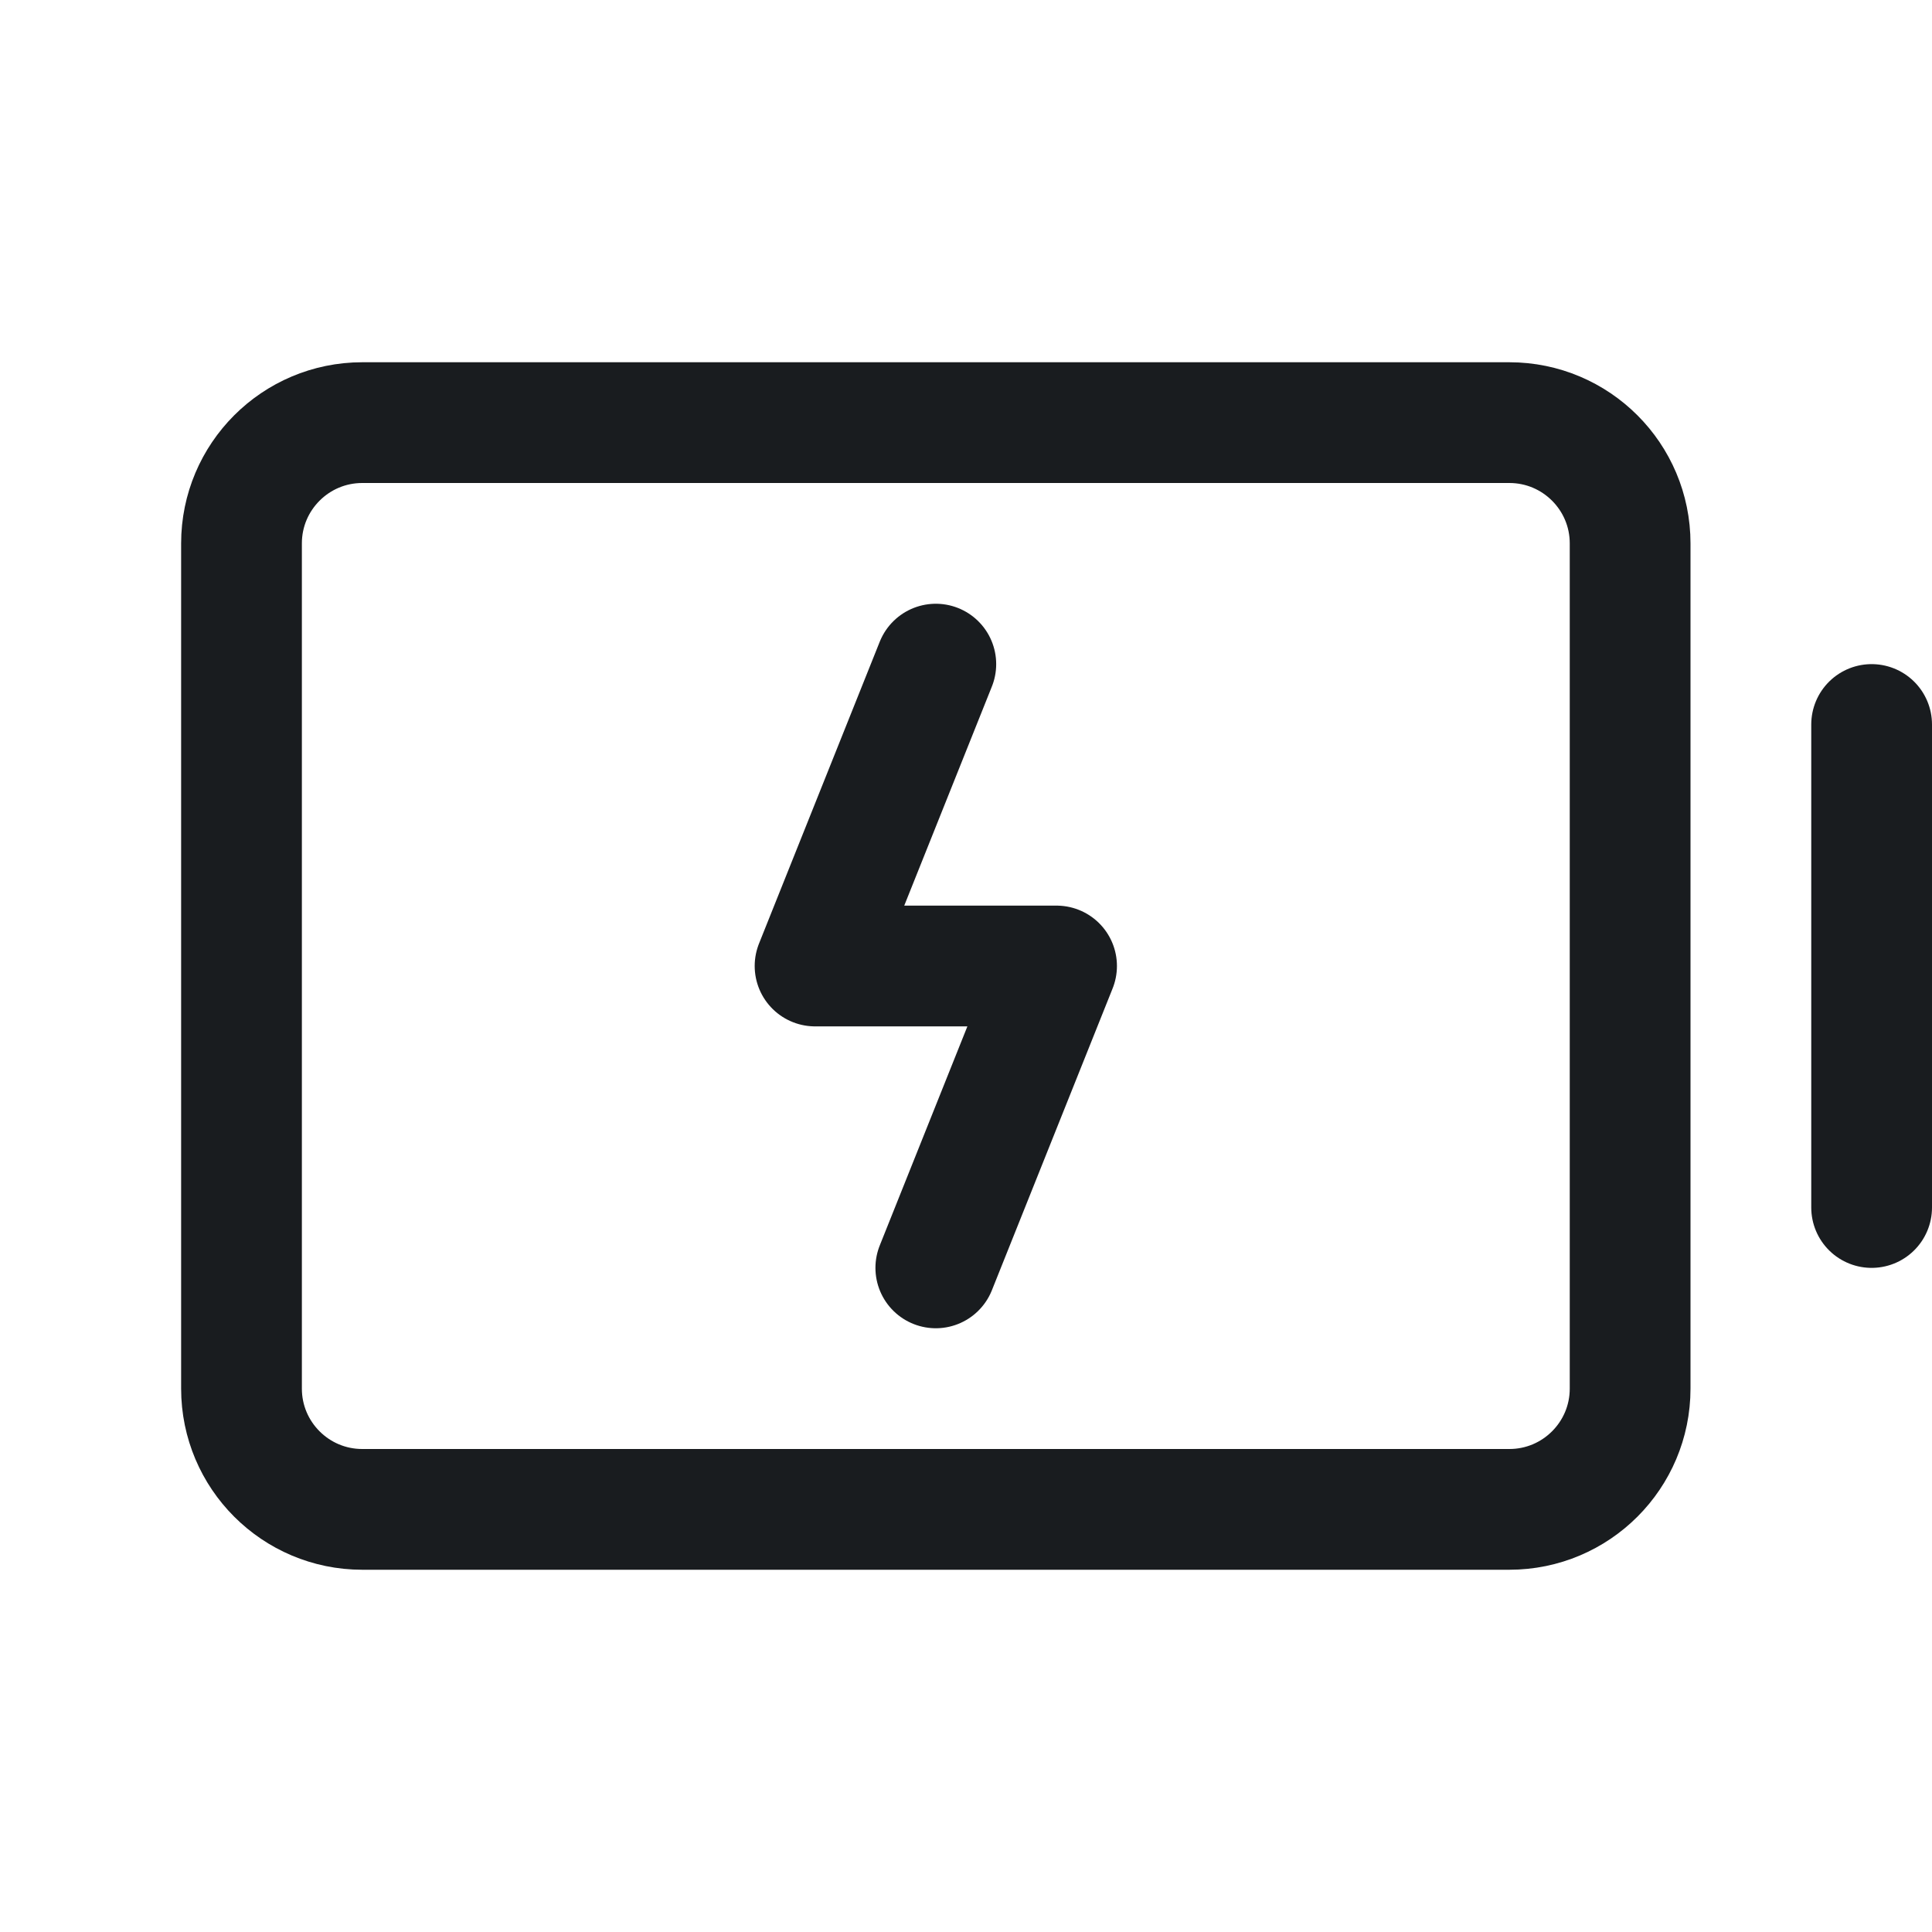 <svg width="24" height="24" viewBox="0 0 24 24" fill="none" xmlns="http://www.w3.org/2000/svg">
<path d="M23.25 9V15" stroke="#191C1F" stroke-width="1.5" stroke-linecap="round" stroke-linejoin="round"/>
<path d="M20.25 17.25V6.75C20.25 5.922 19.578 5.25 18.75 5.25L4.5 5.25C3.672 5.25 3 5.922 3 6.75V17.25C3 18.078 3.672 18.75 4.5 18.75H18.75C19.578 18.75 20.25 18.078 20.25 17.25Z" stroke="#191C1F" stroke-width="1.5" stroke-linecap="round" stroke-linejoin="round"/>
<path d="M11.625 15.75L13.125 12H10.125L11.625 8.25" stroke="#191C1F" stroke-width="1.5" stroke-linecap="round" stroke-linejoin="round"/>
</svg>
